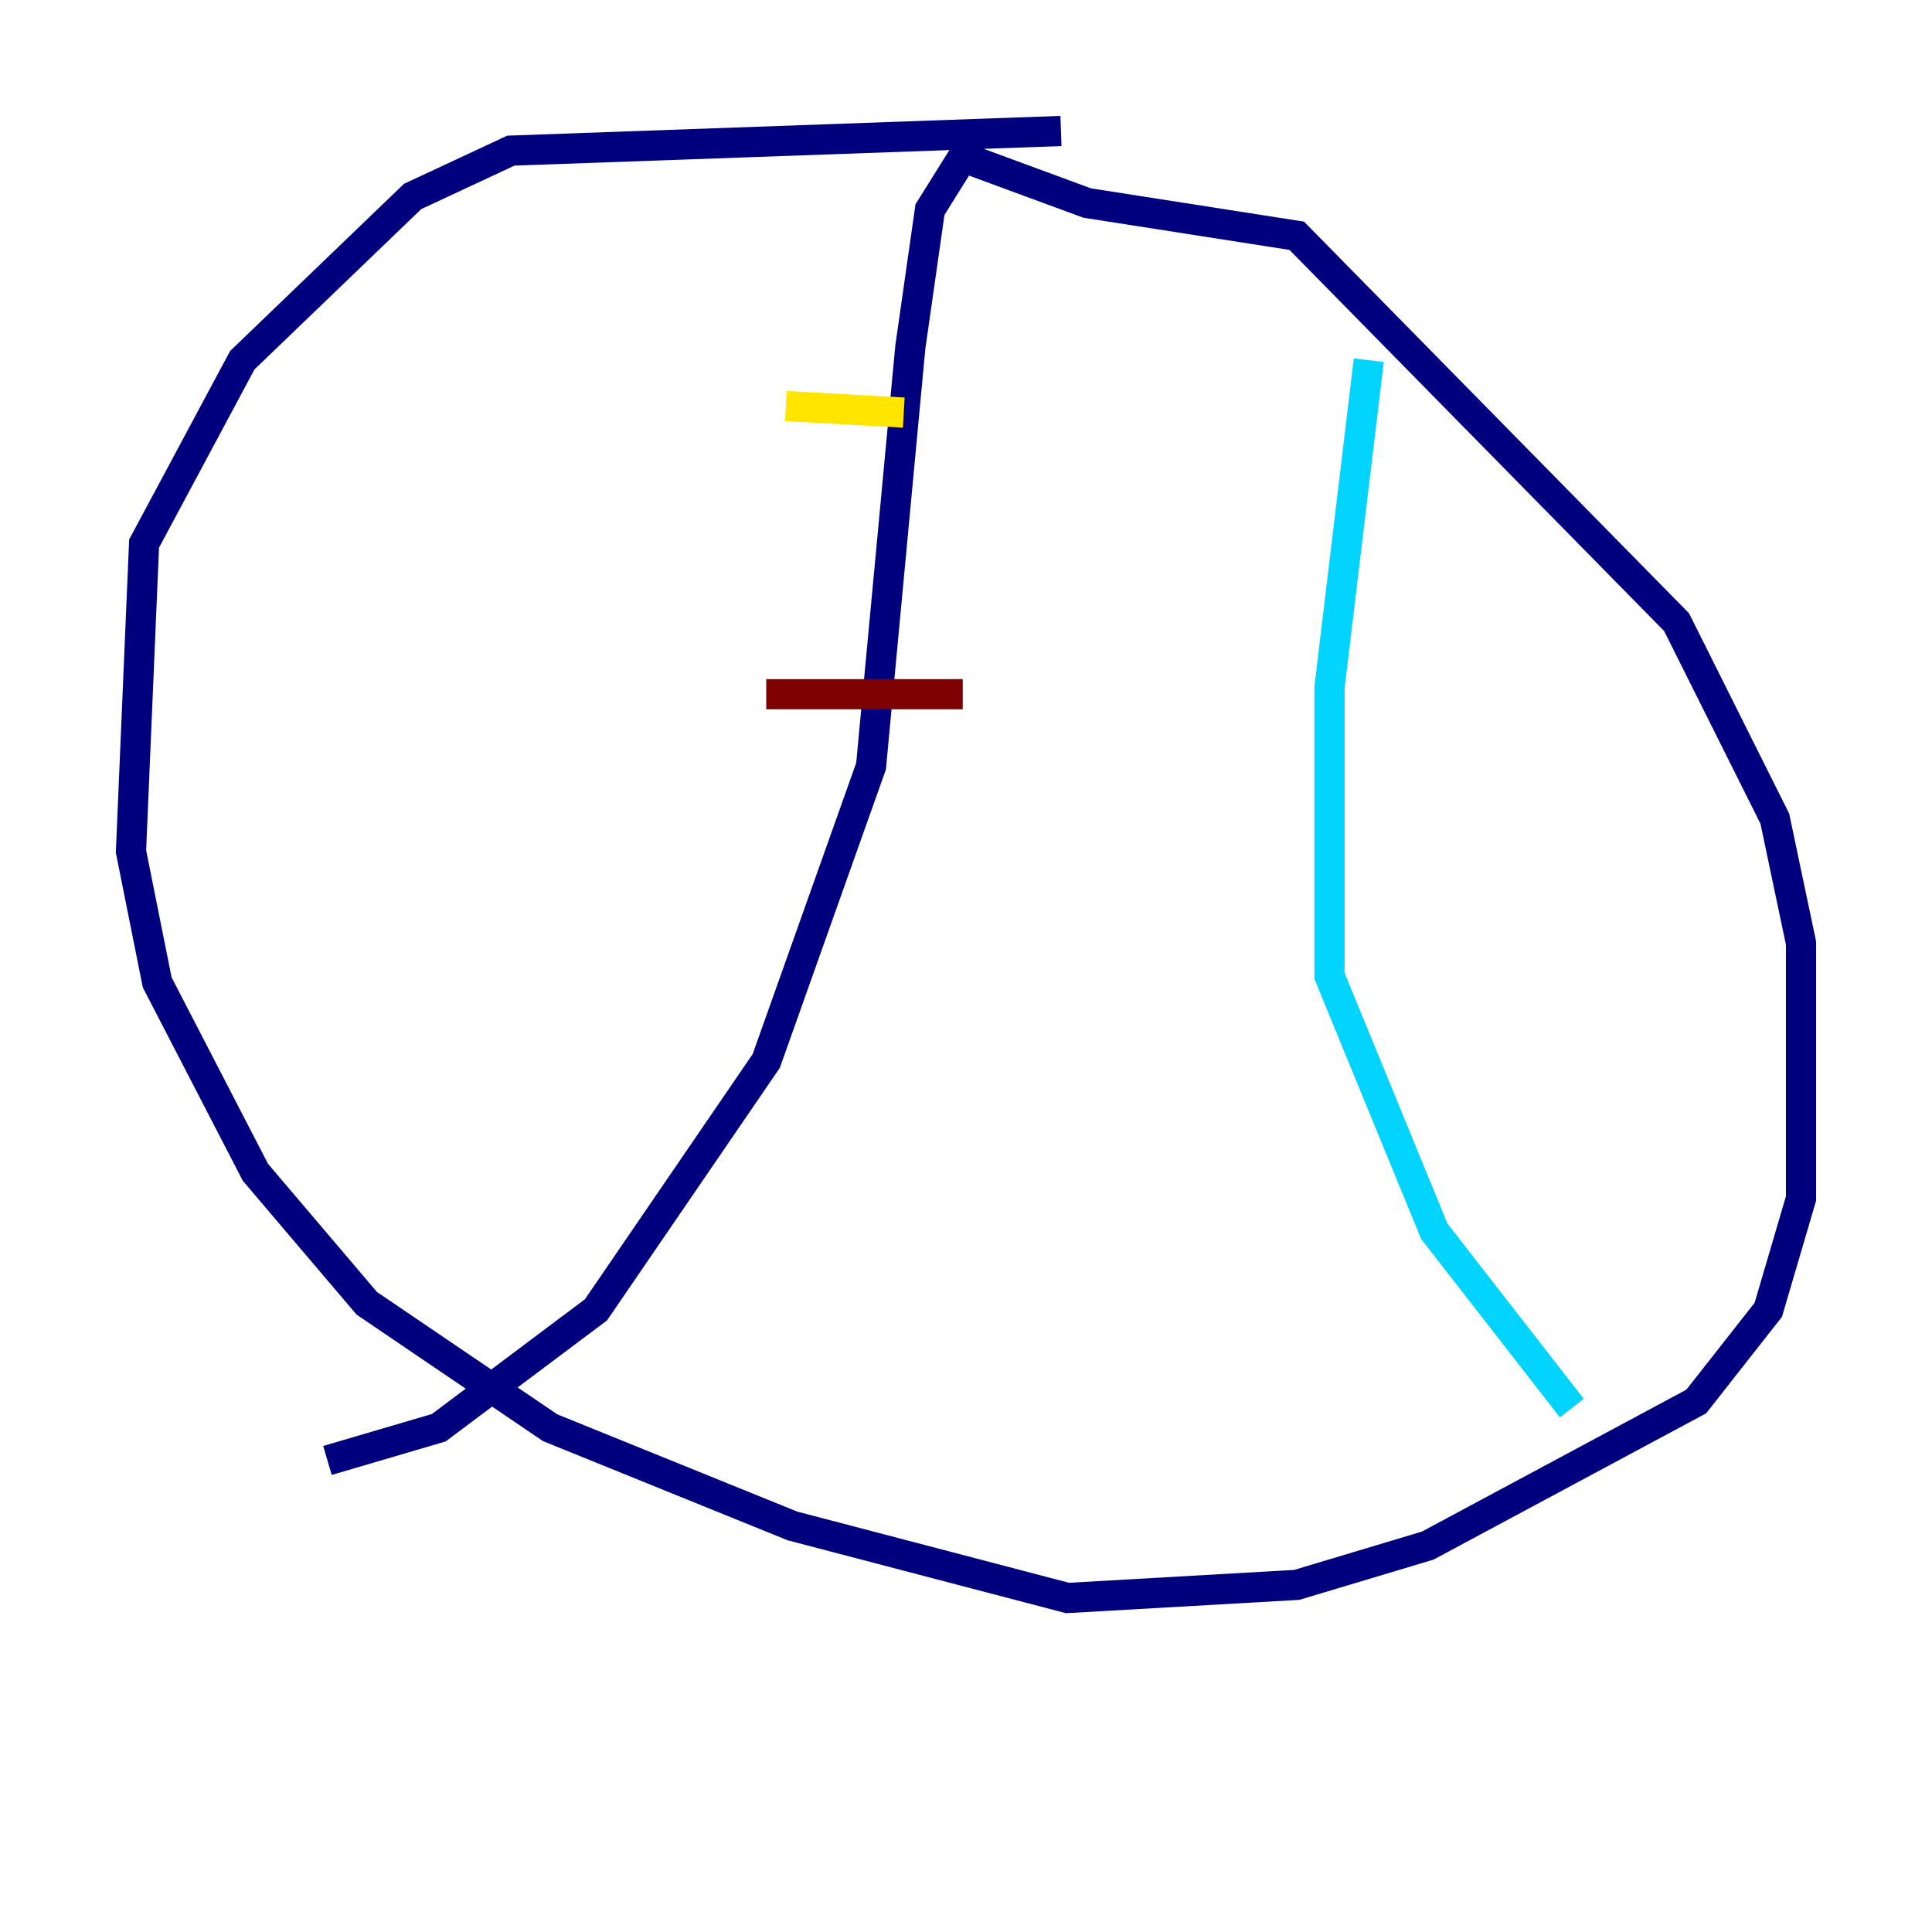 <?xml version="1.0" encoding="utf-8" ?>
<svg baseProfile="tiny" height="128" version="1.2" viewBox="0,0,128,128" width="128" xmlns="http://www.w3.org/2000/svg" xmlns:ev="http://www.w3.org/2001/xml-events" xmlns:xlink="http://www.w3.org/1999/xlink"><defs /><polyline fill="none" points="70.291,8.678 33.844,9.98 27.336,13.017 16.054,23.864 9.546,36.014 8.678,56.407 10.414,65.085 16.922,77.668 24.298,86.346 36.447,94.59 52.502,101.098 70.725,105.871 85.912,105.003 94.59,102.4 112.38,92.854 117.153,86.78 119.322,79.403 119.322,62.481 117.586,54.237 111.078,41.22 85.912,15.62 72.027,13.451 63.783,10.414 61.614,13.885 60.312,22.997 57.709,50.766 50.766,70.291 39.485,86.78 29.071,94.59 21.695,96.759" stroke="#00007f" stroke-width="2" /><polyline fill="none" points="90.685,23.864 88.081,45.559 88.081,64.651 95.024,81.573 104.136,93.288" stroke="#00d4ff" stroke-width="2" /><polyline fill="none" points="52.068,26.902 59.878,27.336" stroke="#ffe500" stroke-width="2" /><polyline fill="none" points="50.766,45.993 63.783,45.993" stroke="#7f0000" stroke-width="2" /></svg>